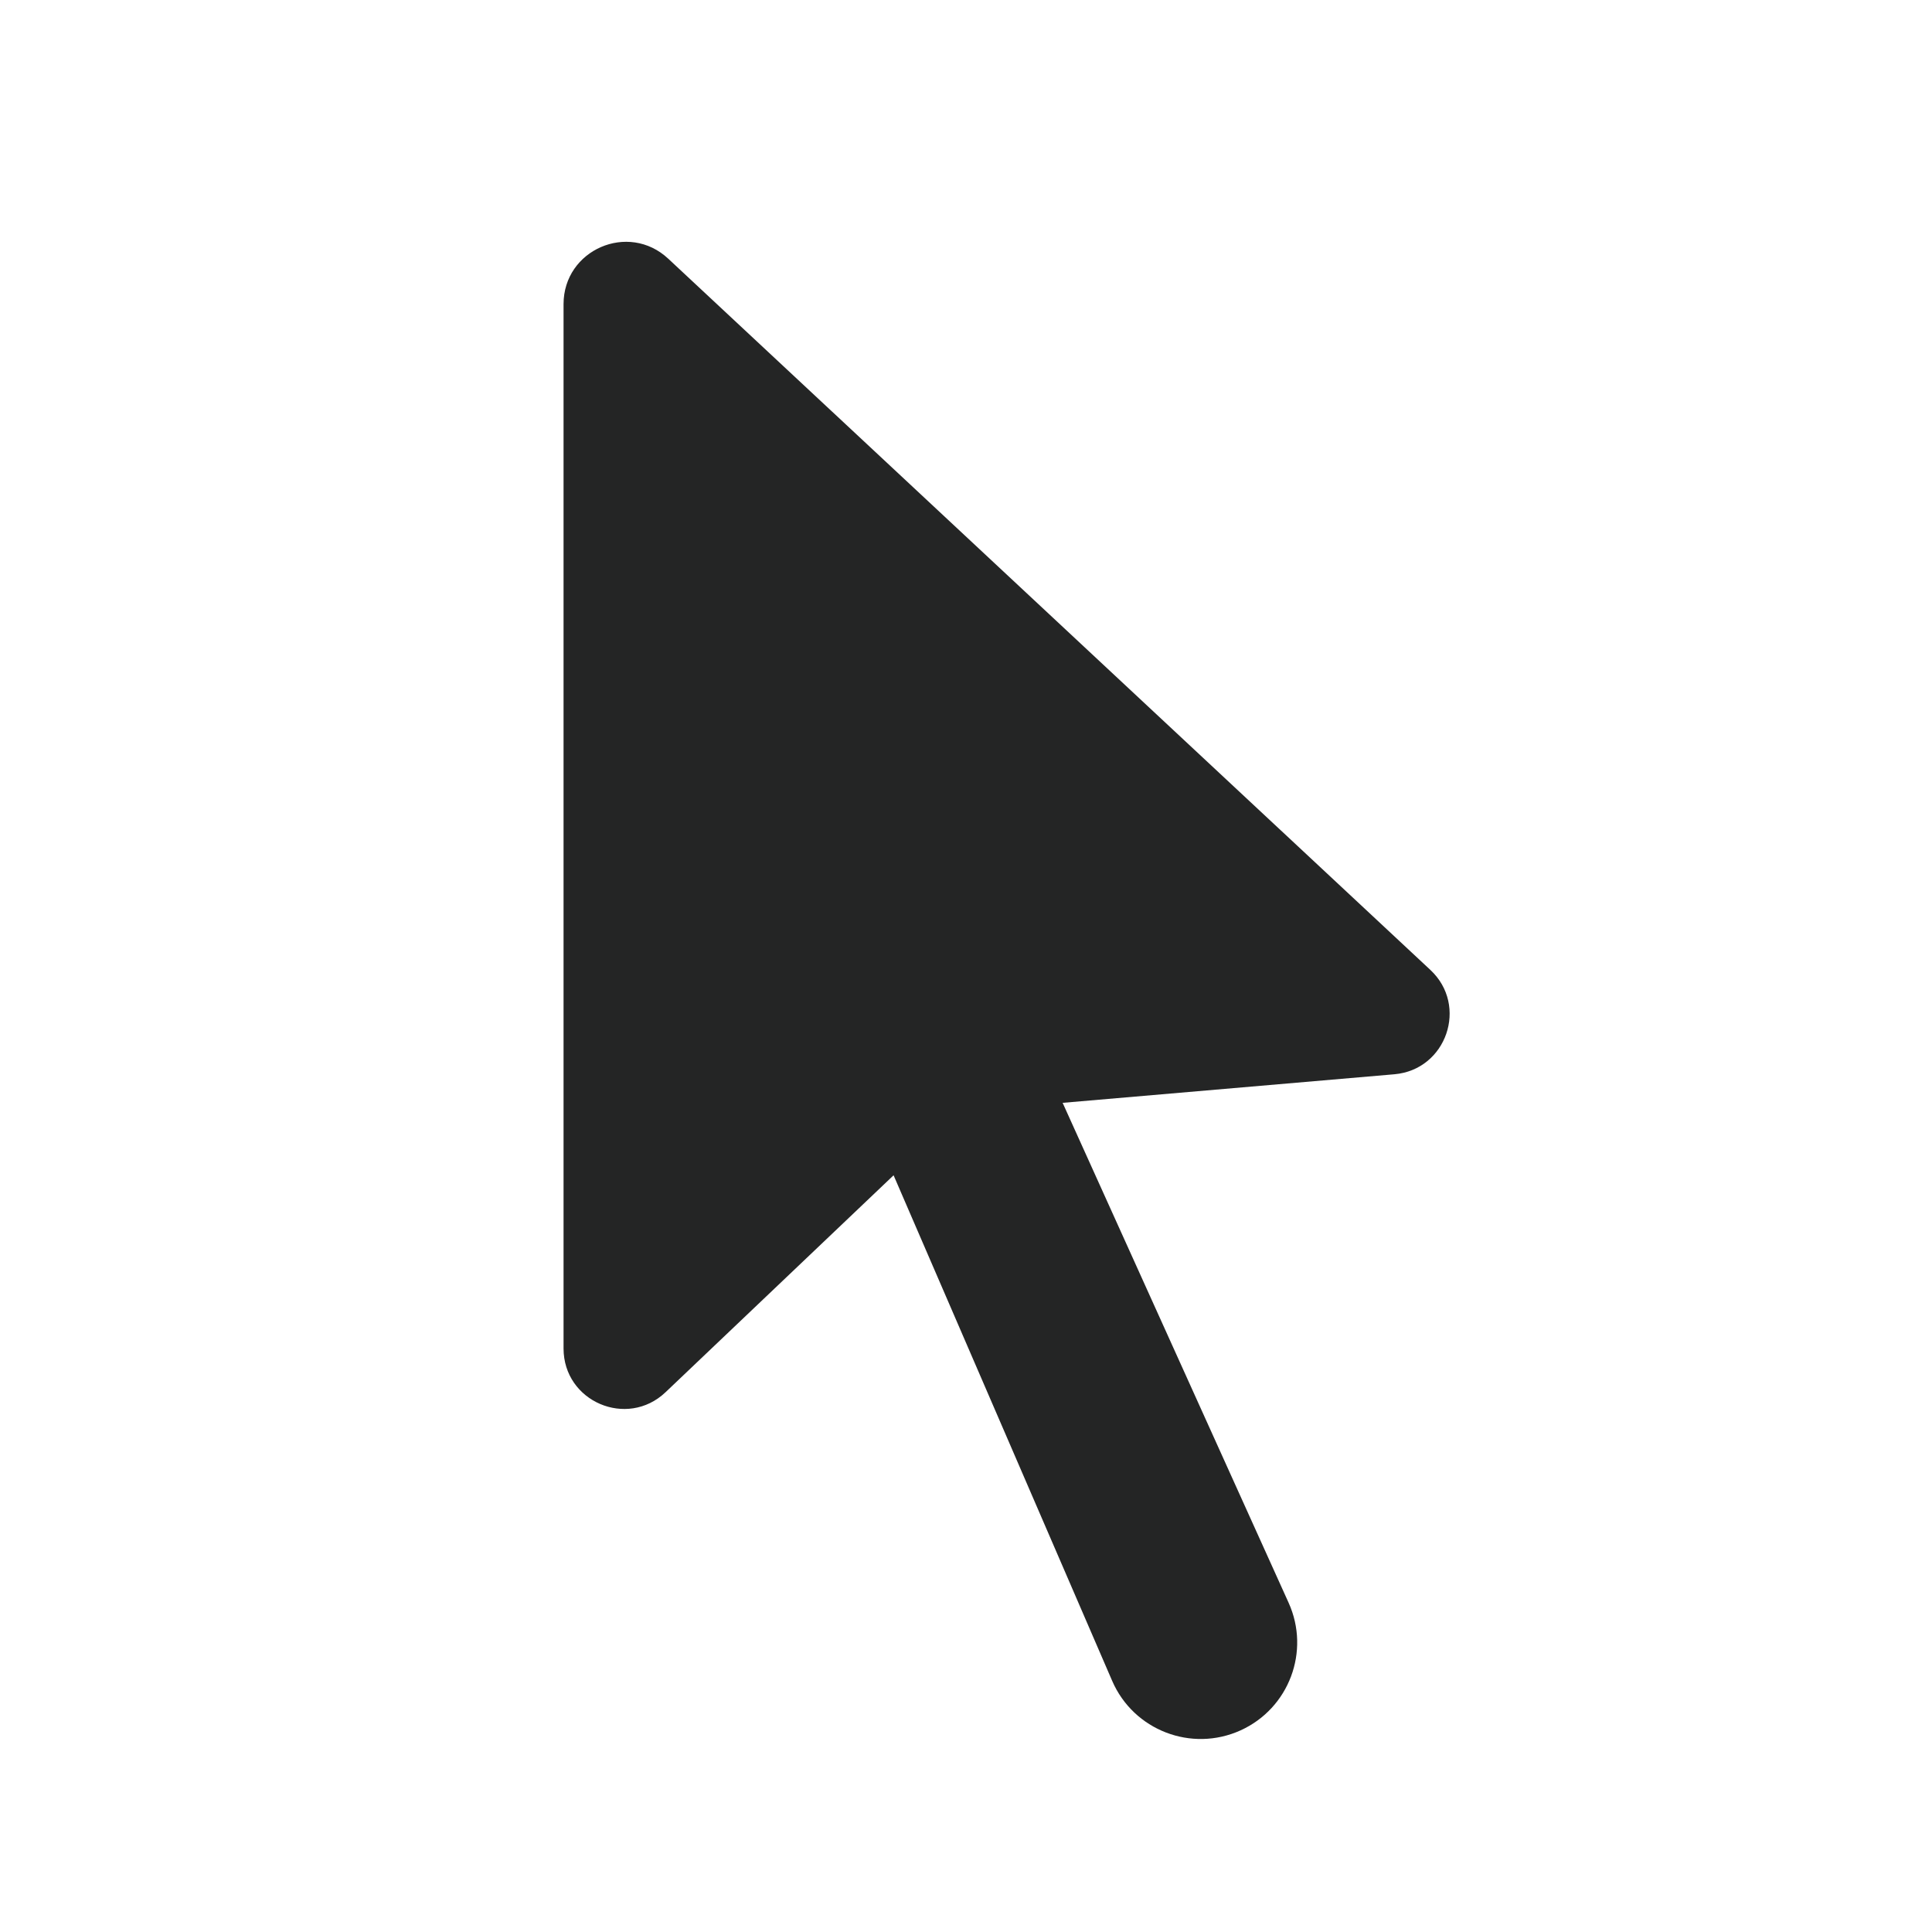<svg width="52" height="52" viewBox="0 0 52 52" fill="none" xmlns="http://www.w3.org/2000/svg">
<path d="M17.985 6.962L38.499 26.106C39.528 27.066 38.932 28.793 37.53 28.914L28.601 29.683L34.683 43.138C35.273 44.443 34.696 45.979 33.392 46.572C32.07 47.173 30.51 46.572 29.934 45.24L24.051 31.633L17.913 37.472C16.878 38.456 15.168 37.724 15.168 36.294V8.186C15.168 6.721 16.914 5.963 17.985 6.962Z" fill="#242525"/>
</svg>
